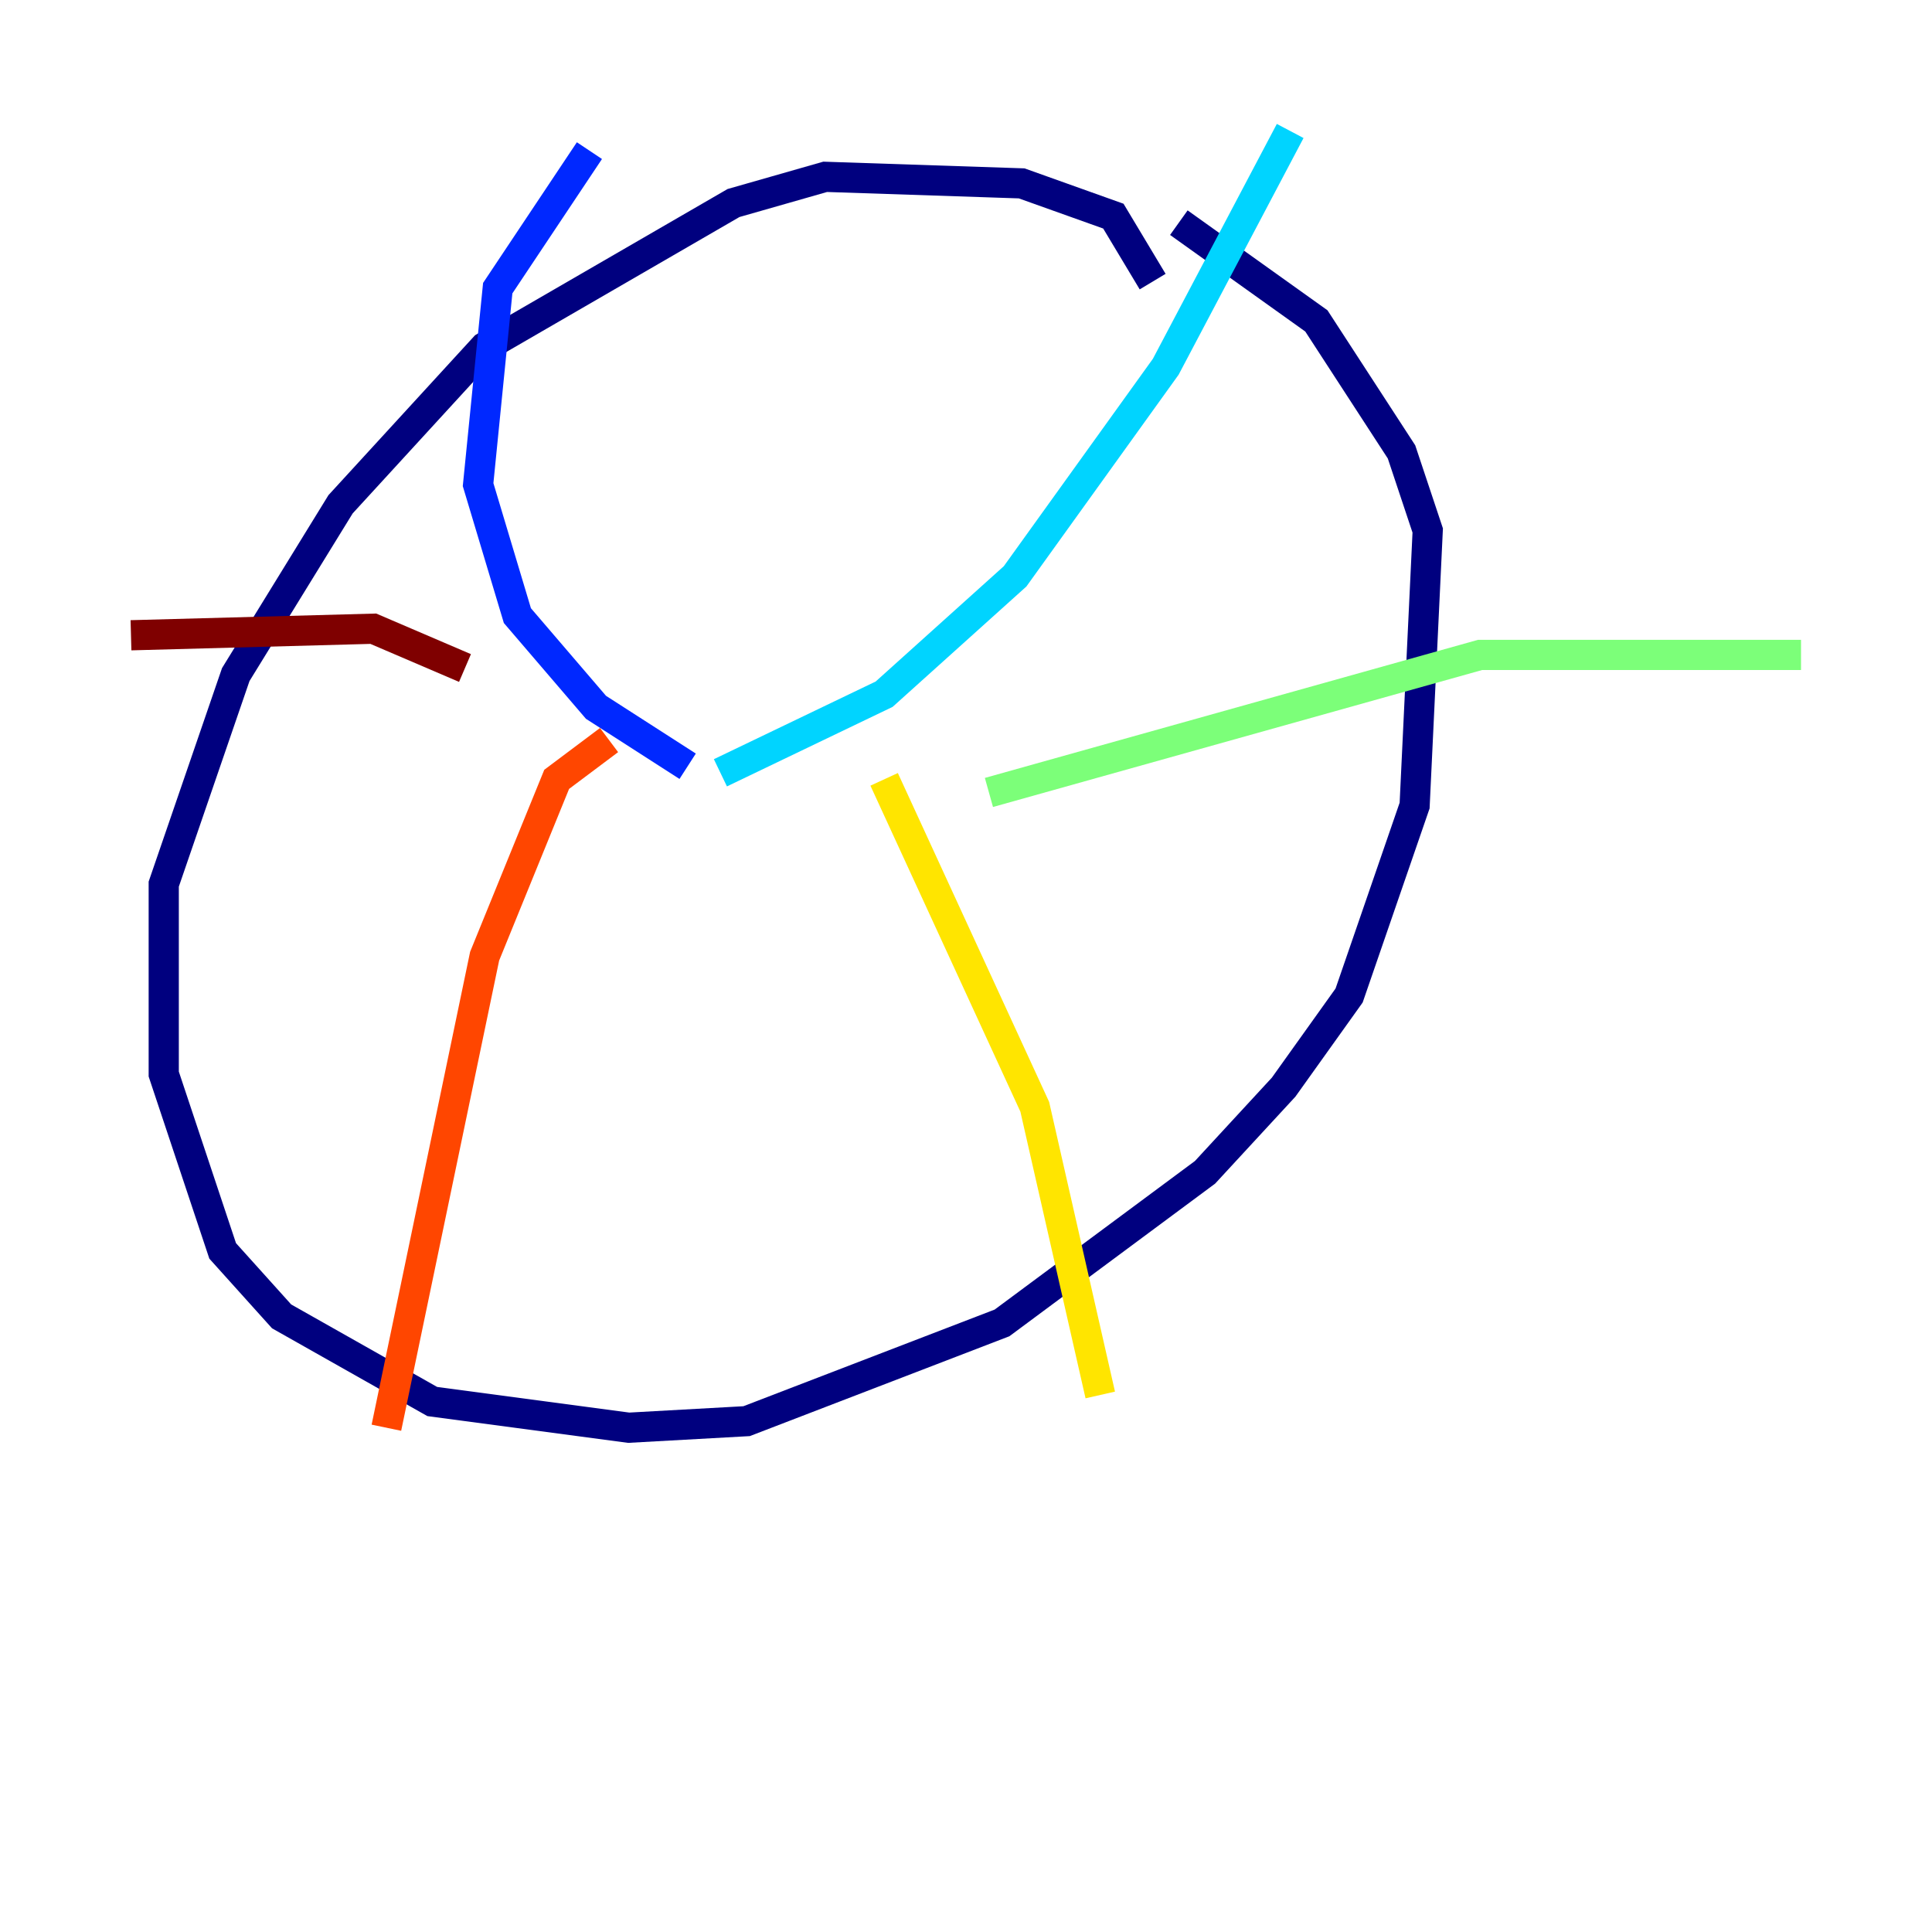 <?xml version="1.0" encoding="utf-8" ?>
<svg baseProfile="tiny" height="128" version="1.2" viewBox="0,0,128,128" width="128" xmlns="http://www.w3.org/2000/svg" xmlns:ev="http://www.w3.org/2001/xml-events" xmlns:xlink="http://www.w3.org/1999/xlink"><defs /><polyline fill="none" points="76.366,18.658 73.763,14.319 67.688,12.149 54.671,11.715 48.597,13.451 32.108,22.997 22.563,33.41 15.62,44.691 10.848,58.576 10.848,71.159 14.752,82.875 18.658,87.214 28.637,92.854 41.654,94.59 49.464,94.156 66.386,87.647 79.837,77.668 85.044,72.027 89.383,65.953 93.722,53.37 94.59,35.146 92.854,29.939 87.214,21.261 78.102,14.752" stroke="#00007f" stroke-width="2" /><polyline fill="none" points="45.559,50.766 39.485,46.861 34.278,40.786 31.675,32.108 32.976,19.091 39.051,9.98" stroke="#0028ff" stroke-width="2" /><polyline fill="none" points="47.729,51.2 58.576,45.993 67.254,38.183 77.234,24.298 85.478,8.678" stroke="#00d4ff" stroke-width="2" /><polyline fill="none" points="65.519,52.502 98.061,43.39 119.322,43.39" stroke="#7cff79" stroke-width="2" /><polyline fill="none" points="58.576,51.634 68.556,73.329 72.895,92.42" stroke="#ffe500" stroke-width="2" /><polyline fill="none" points="40.352,49.031 36.881,51.634 32.108,63.349 25.6,94.59" stroke="#ff4600" stroke-width="2" /><polyline fill="none" points="30.807,44.258 24.732,41.654 8.678,42.088" stroke="#7f0000" stroke-width="2" /></svg>